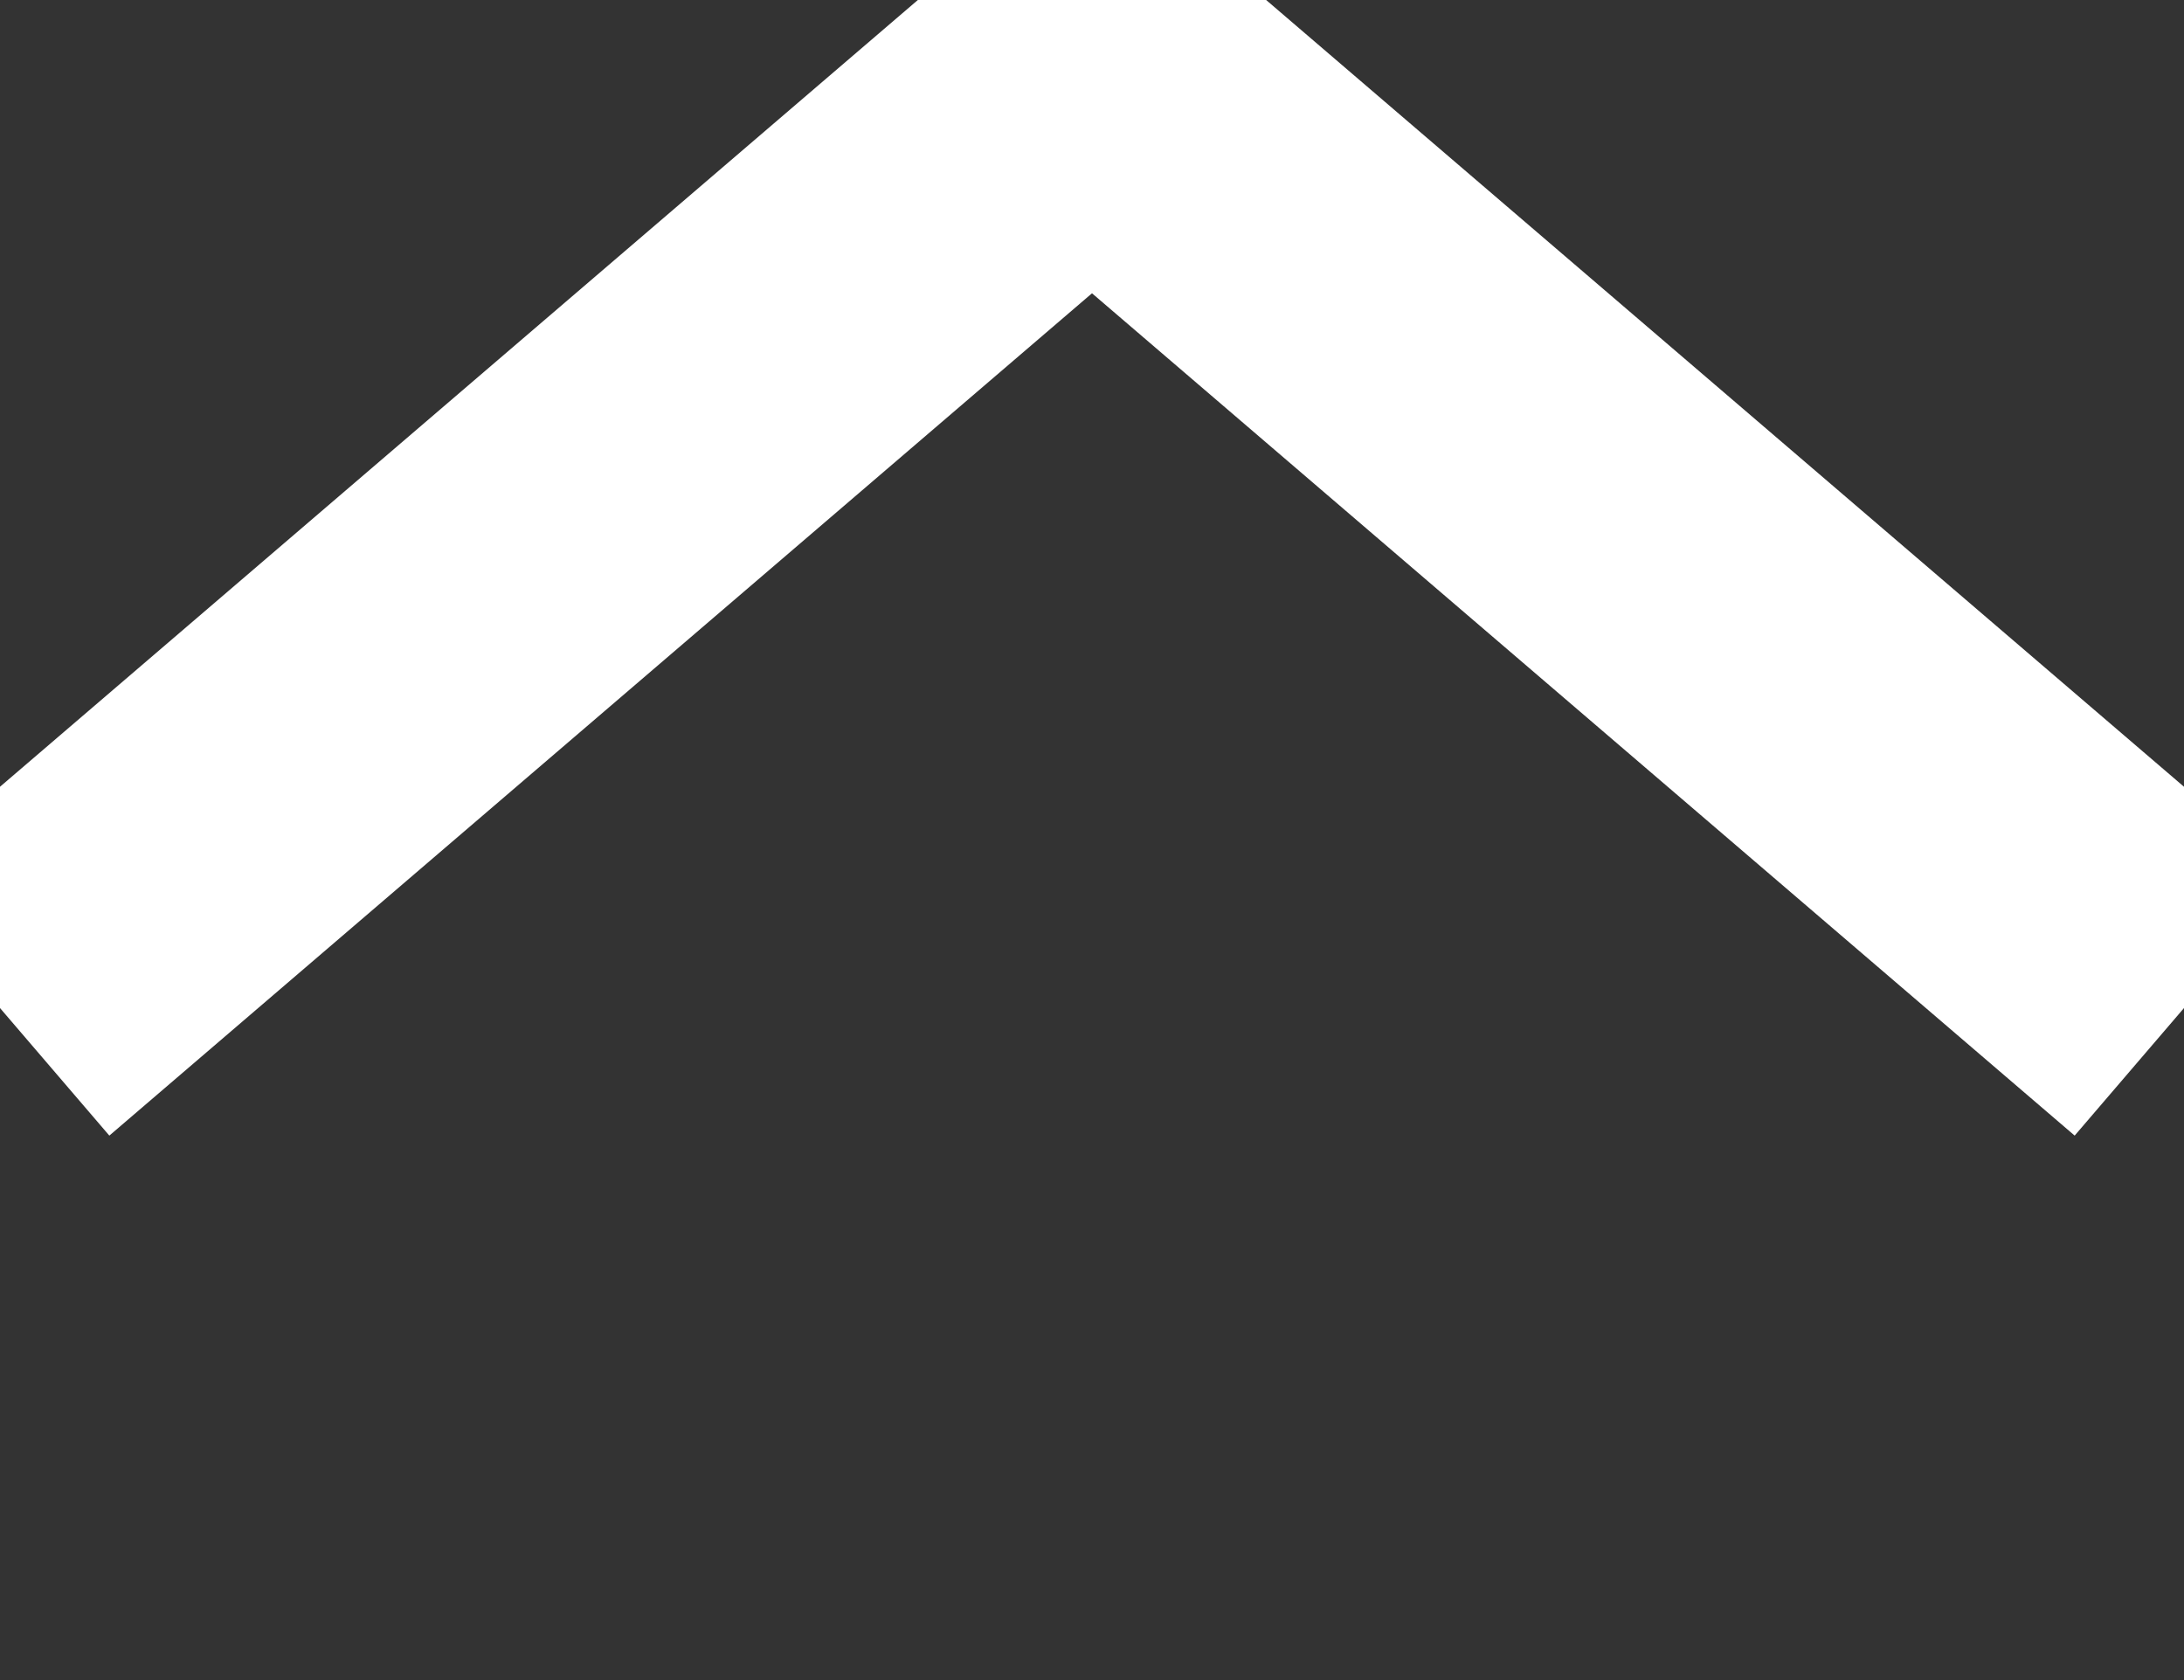 <?xml version="1.0" encoding="utf-8"?>
<svg width="13" height="10" version="1.1" xmlns="http://www.w3.org/2000/svg">
    <rect width="100%" height="100%" fill="#333333" stroke="none"/>
    <g>
        <line x1="0" y1="6" x2="7" y2="0" stroke-width="2" fill="#ffffff" stroke="#ffffff"/>
        <line x1="6" y1="0" x2="13" y2="6" stroke-width="2" fill="#ffffff" stroke="#ffffff"/>
    </g>
</svg>